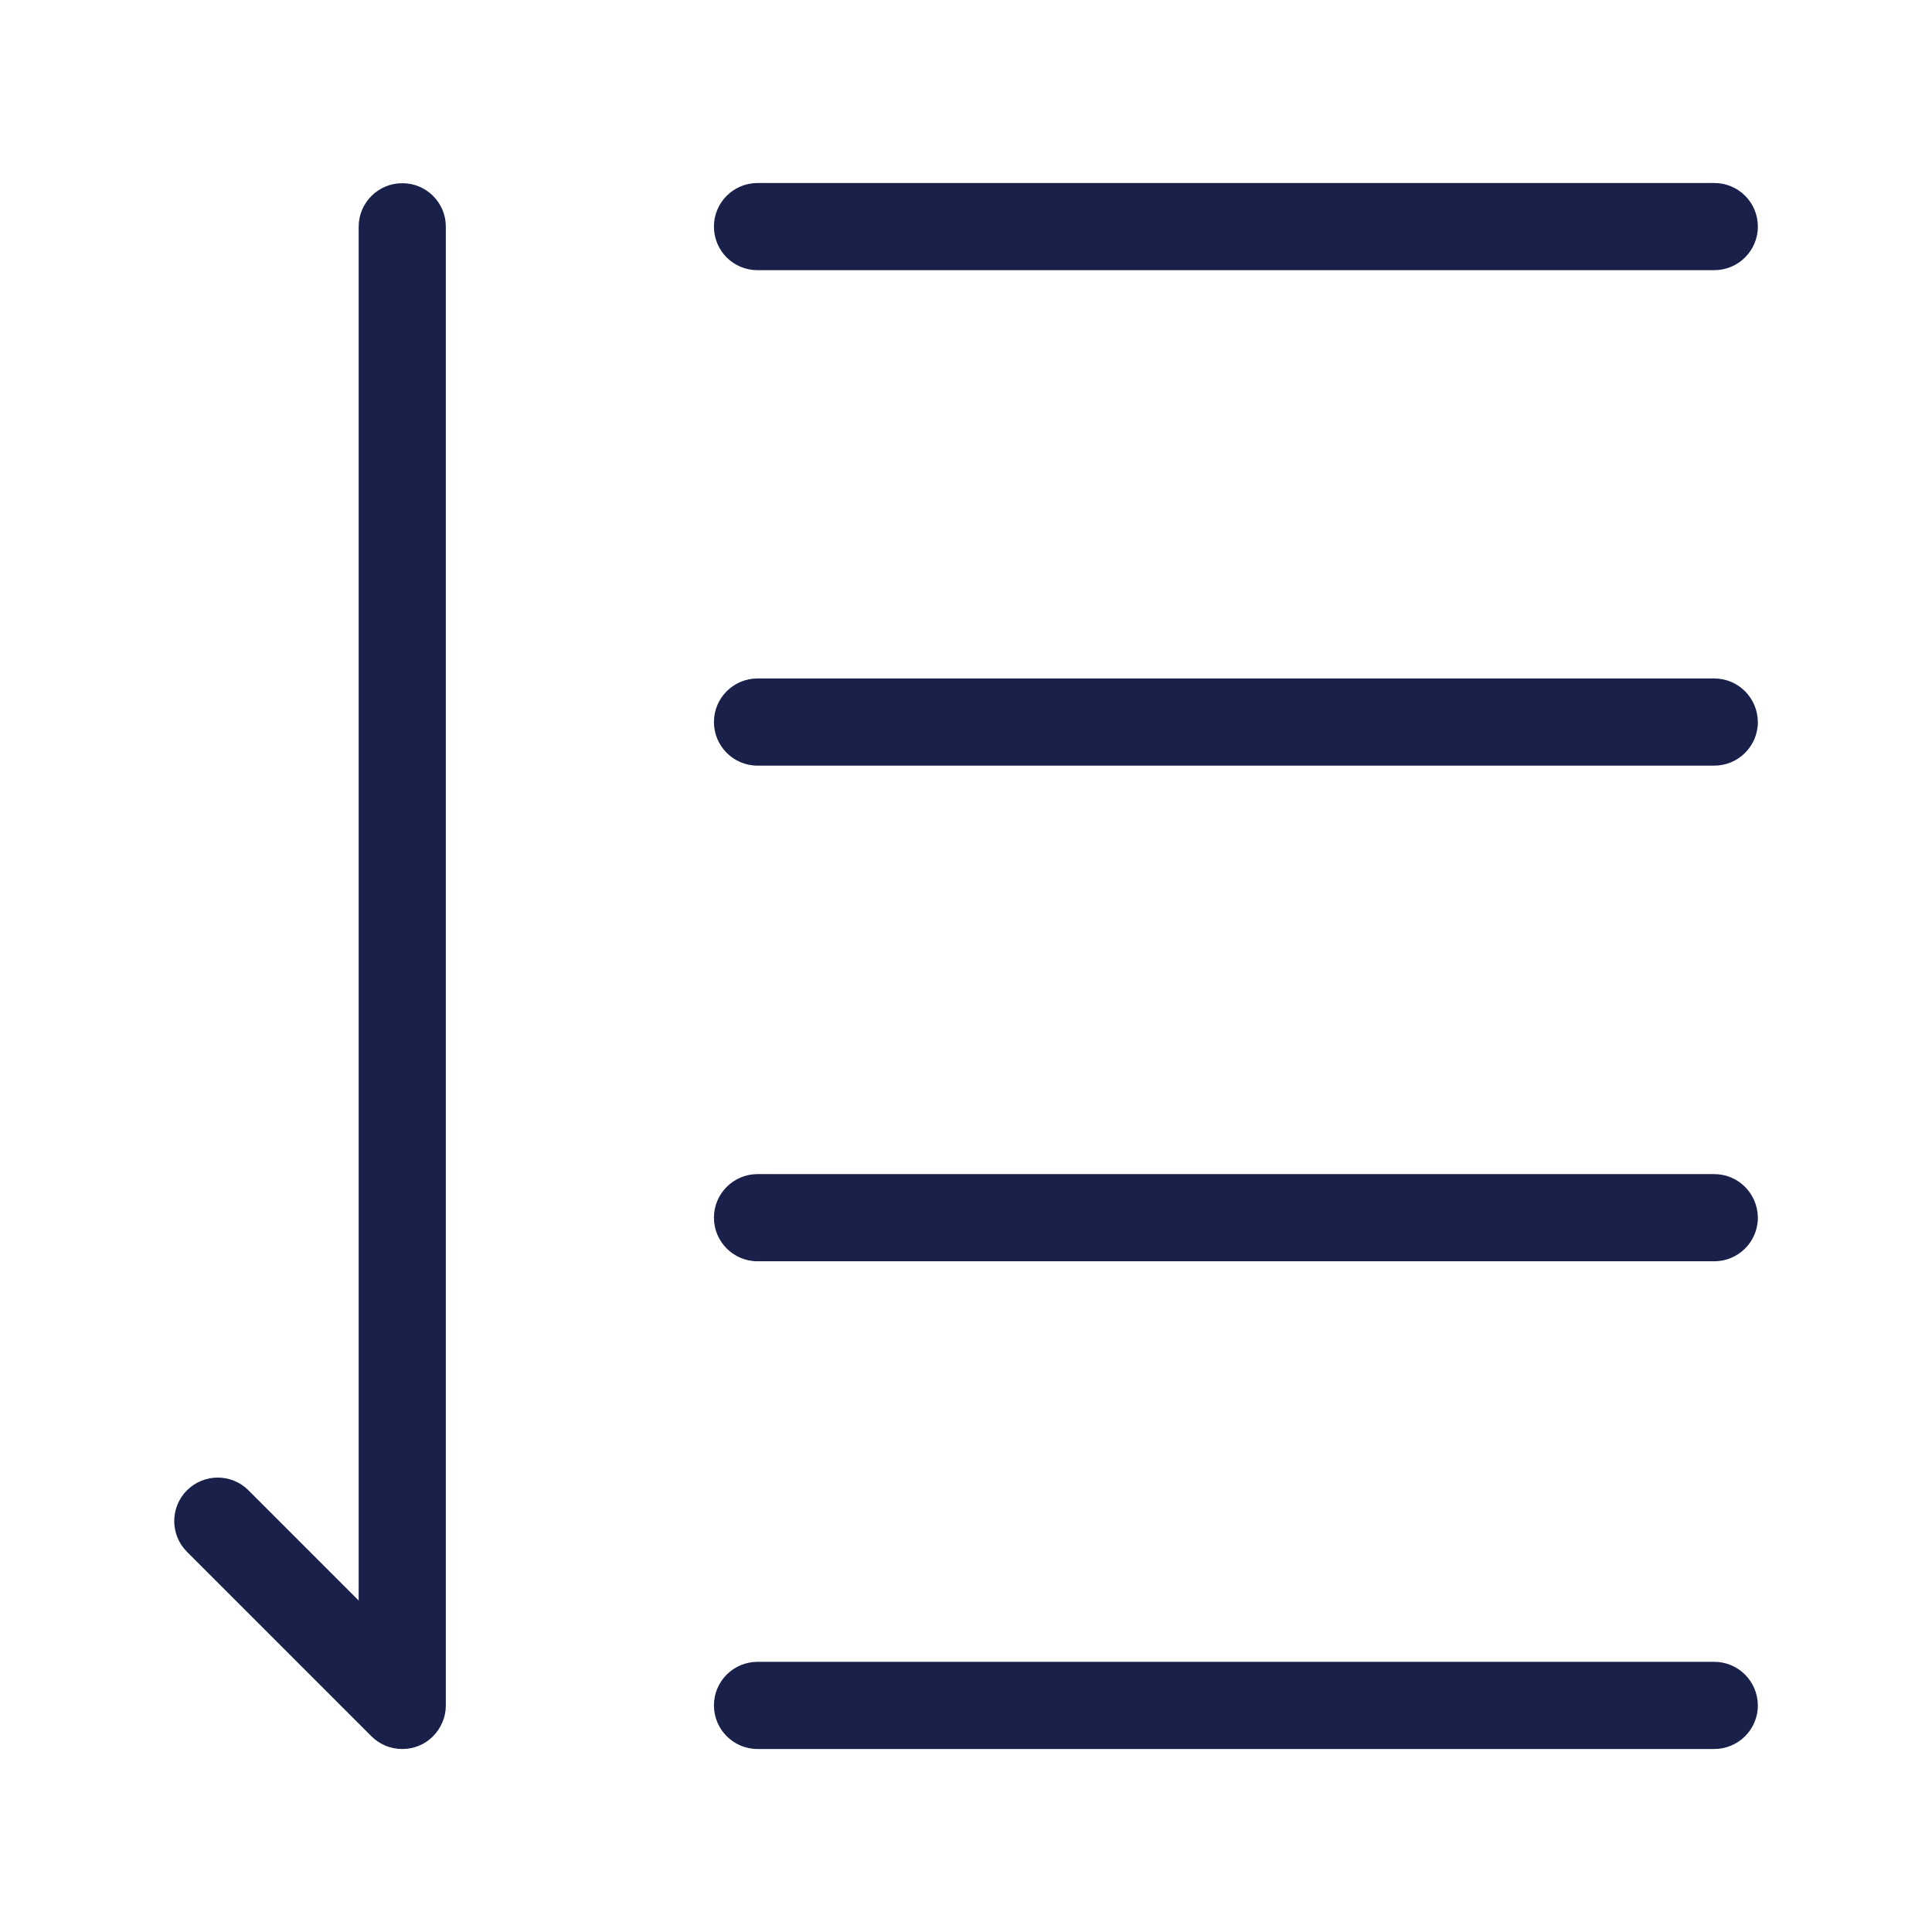 <?xml version="1.0" standalone="no"?><!DOCTYPE svg PUBLIC "-//W3C//DTD SVG 1.1//EN" "http://www.w3.org/Graphics/SVG/1.1/DTD/svg11.dtd"><svg t="1603164188926" class="icon" viewBox="0 0 1024 1024" version="1.1" xmlns="http://www.w3.org/2000/svg" p-id="8355" xmlns:xlink="http://www.w3.org/1999/xlink" width="200" height="200"><defs><style type="text/css"></style></defs><path d="M401.5 143.2h507.1c12.7 0 23.1-10.3 23.1-23.1S921.4 97 908.6 97H401.5c-12.7 0-23.1 10.3-23.1 23.1s10.3 23.1 23.1 23.1zM908.6 359.6H401.5c-12.7 0-23.1 10.3-23.1 23.1 0 12.7 10.3 23.1 23.1 23.1h507.1c12.7 0 23.1-10.3 23.1-23.1-0.1-12.8-10.4-23.1-23.1-23.1zM908.6 622.3H401.5c-12.7 0-23.1 10.3-23.1 23.1 0 12.7 10.3 23.1 23.1 23.1h507.1c12.7 0 23.1-10.3 23.1-23.1-0.1-12.8-10.4-23.1-23.1-23.1zM908.6 880.8H401.5c-12.7 0-23.1 10.3-23.1 23.1 0 12.7 10.3 23.1 23.1 23.1h507.1c12.7 0 23.1-10.3 23.1-23.1-0.1-12.8-10.4-23.1-23.1-23.1zM213.2 97.1c-12.7 0-23.1 10.3-23.1 23.1v728.1l-58.4-58.4c-9-9-23.6-9-32.6 0s-9 23.6 0 32.6l97.8 97.8c2.1 2.1 4.7 3.8 7.5 5 2.8 1.1 5.7 1.7 8.6 1.7h0.4c2.9 0 5.9-0.6 8.6-1.7 5.6-2.3 10.1-6.8 12.5-12.5 1.2-2.8 1.8-5.8 1.8-8.8V120.1c0-12.7-10.3-23-23.1-23z" p-id="8356" fill="#19214A"></path></svg>
